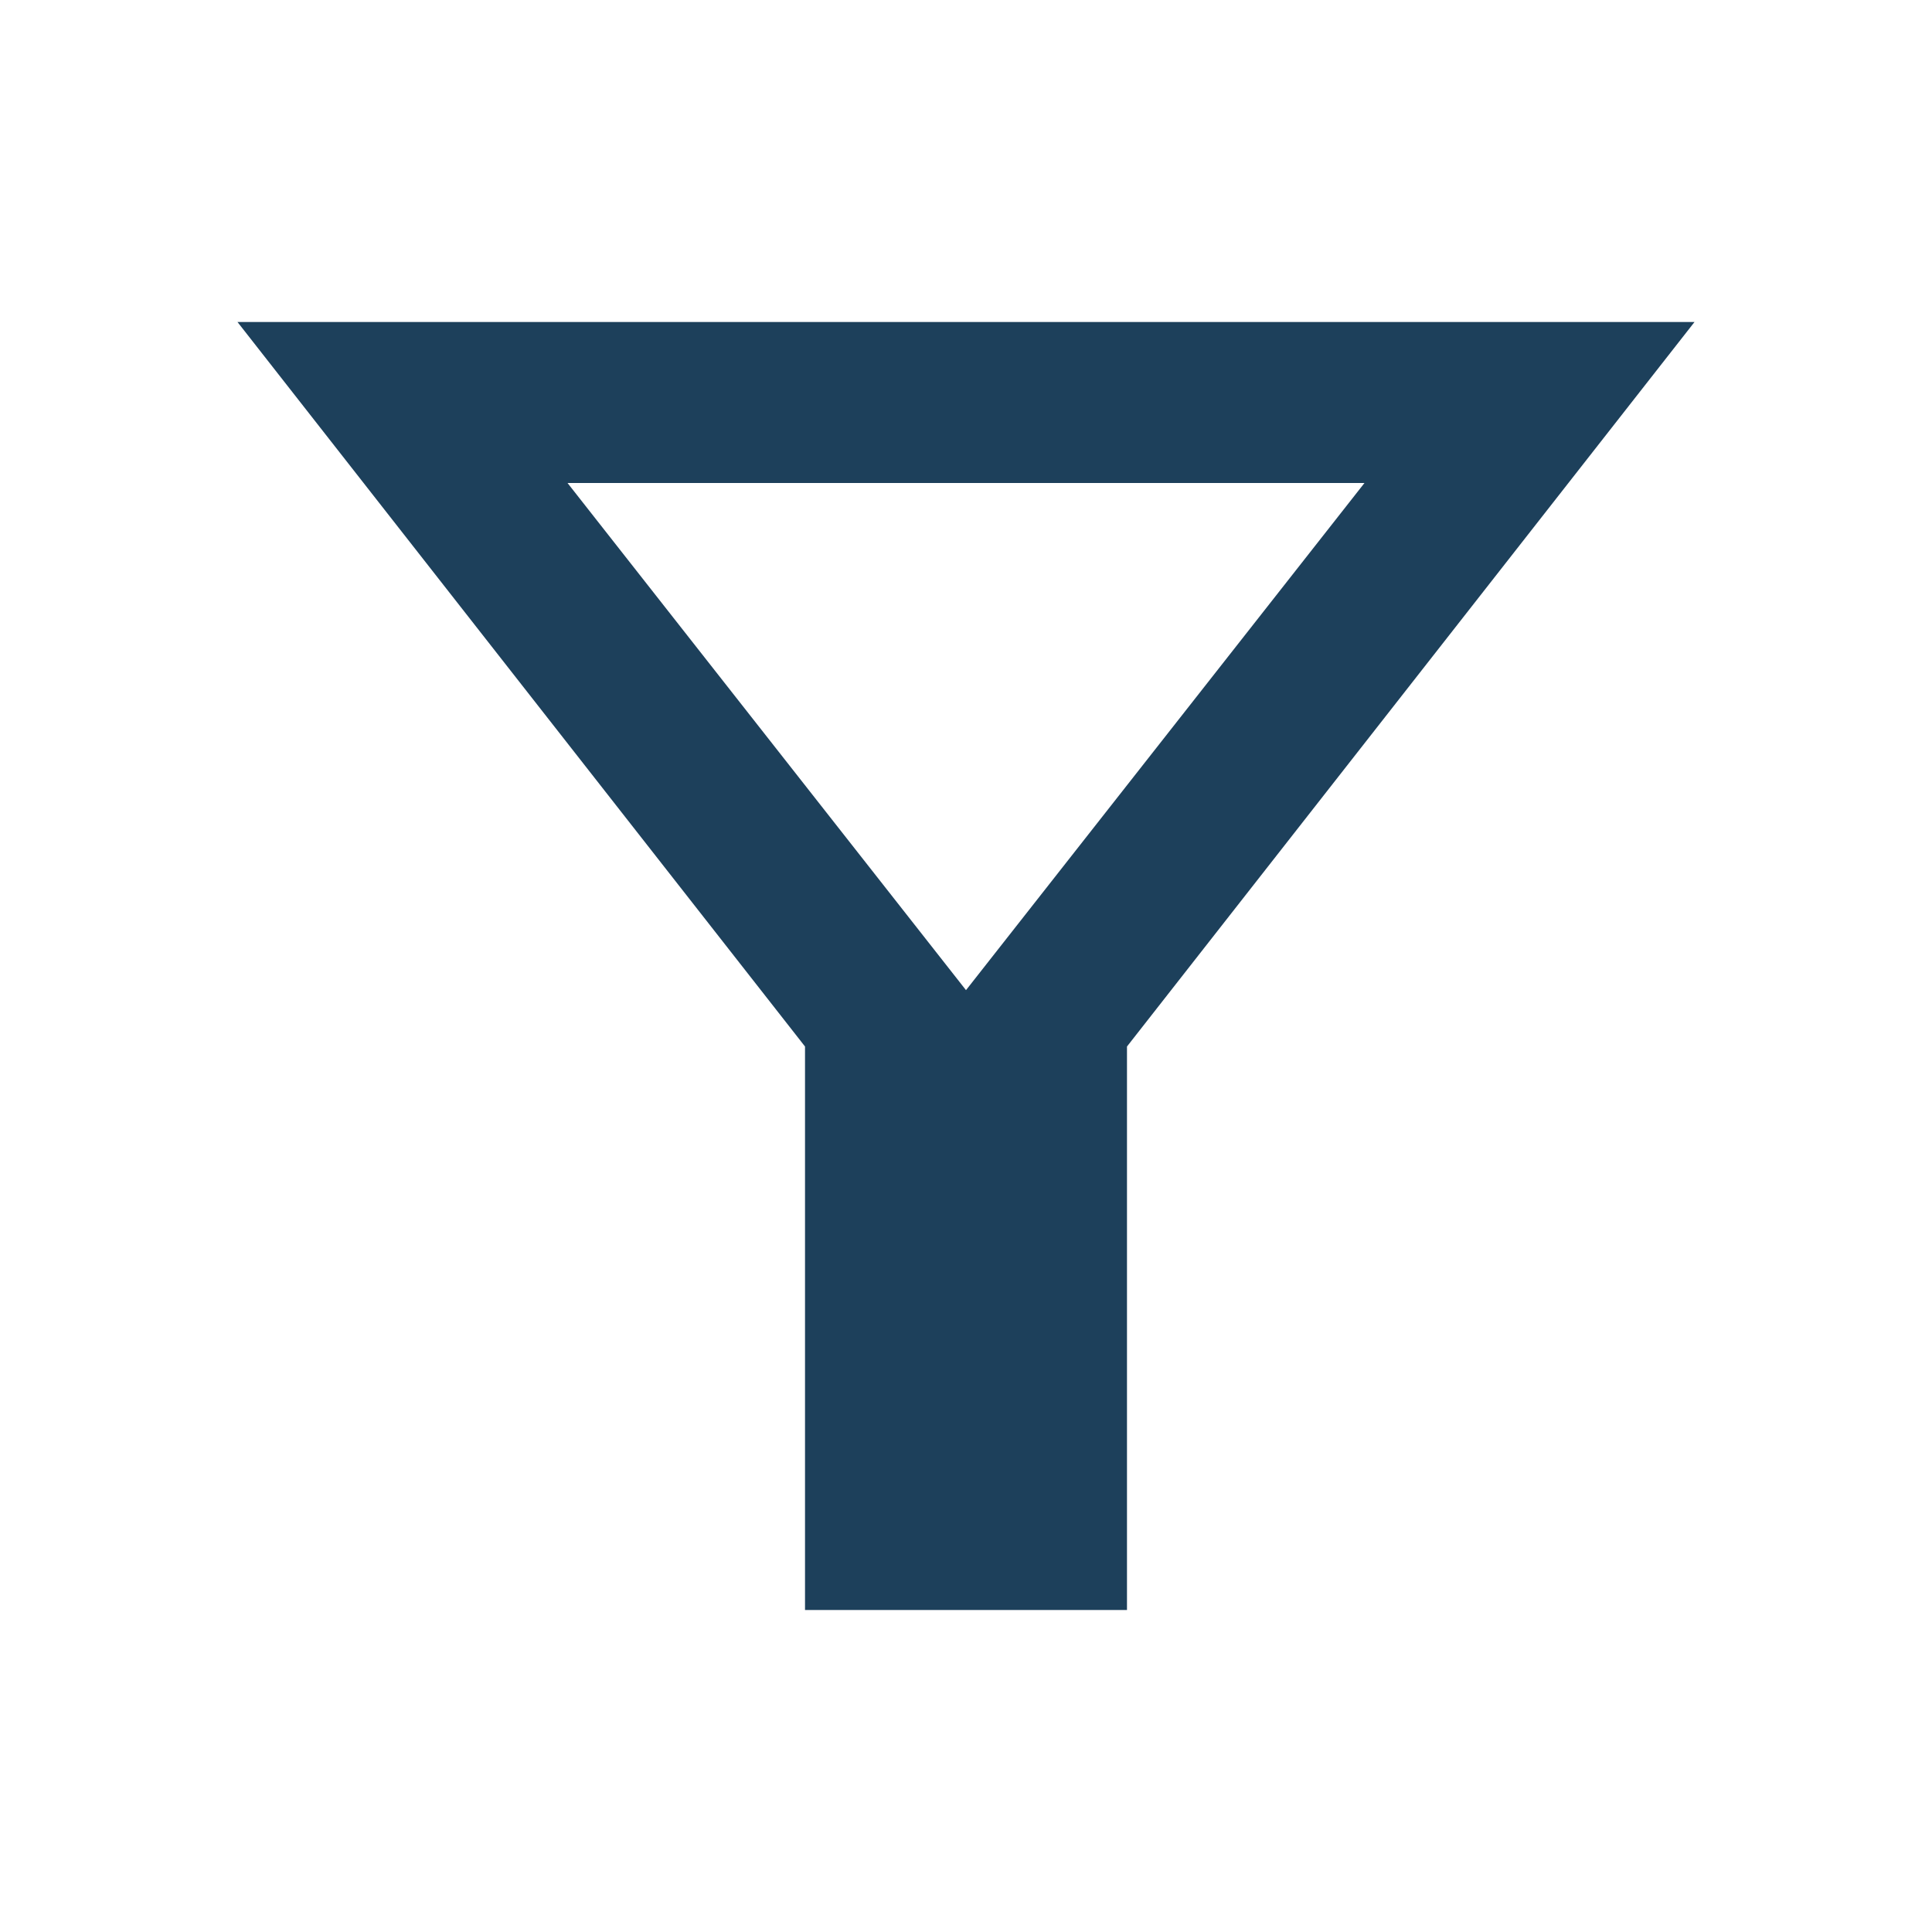 <svg width="40" height="40" viewBox="0 0 40 40" fill="none" xmlns="http://www.w3.org/2000/svg">
<path d="M23.333 21.667V33.333H16.667V21.667L4.917 6.667H35.083L23.333 21.667ZM20 20.5L28.25 10H11.75L20 20.5Z" fill="#1D405B"/>
</svg>
